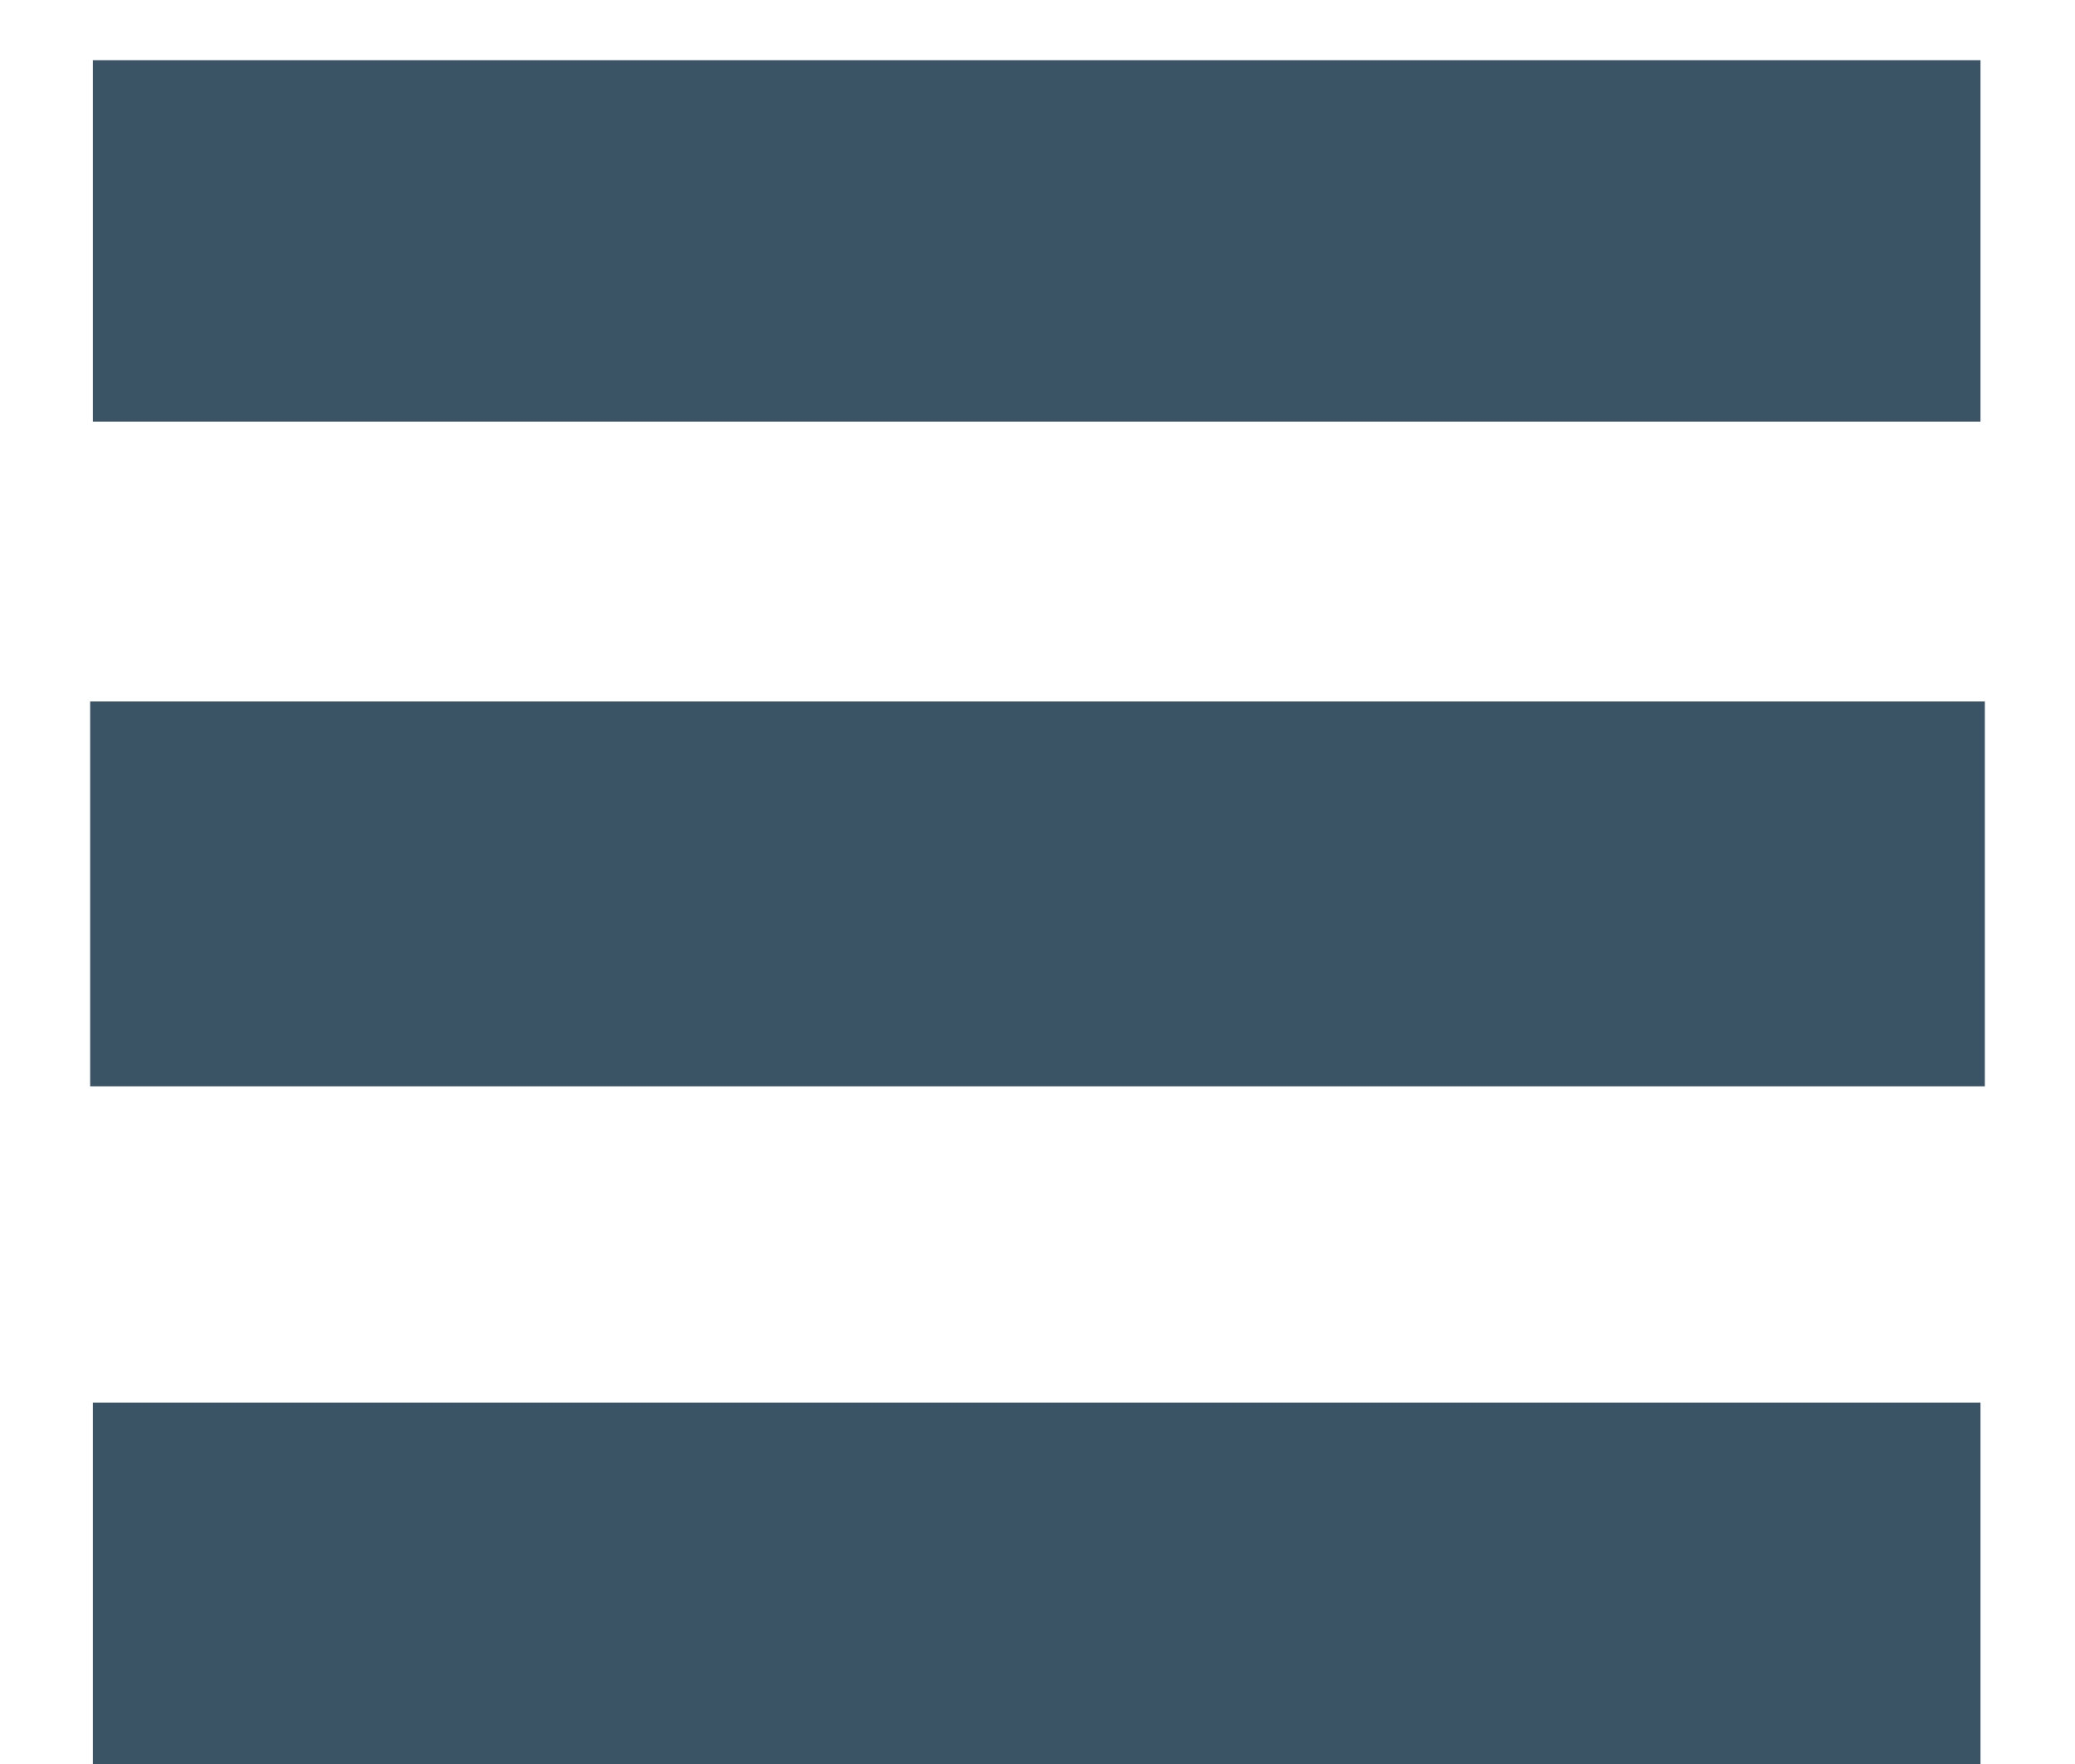 <svg width="20" height="17" viewBox="0 0 20 17" fill="none" xmlns="http://www.w3.org/2000/svg">
<path d="M19.089 0.58H0.895V4.063H19.089V0.58Z" fill="#3A5466"/>
<path d="M19.131 6.76H0.869V10.469H19.131V6.76Z" fill="#3A5466"/>
<path d="M19.089 13.517H0.895V17H19.089V13.517Z" fill="#3A5466"/>
</svg>
